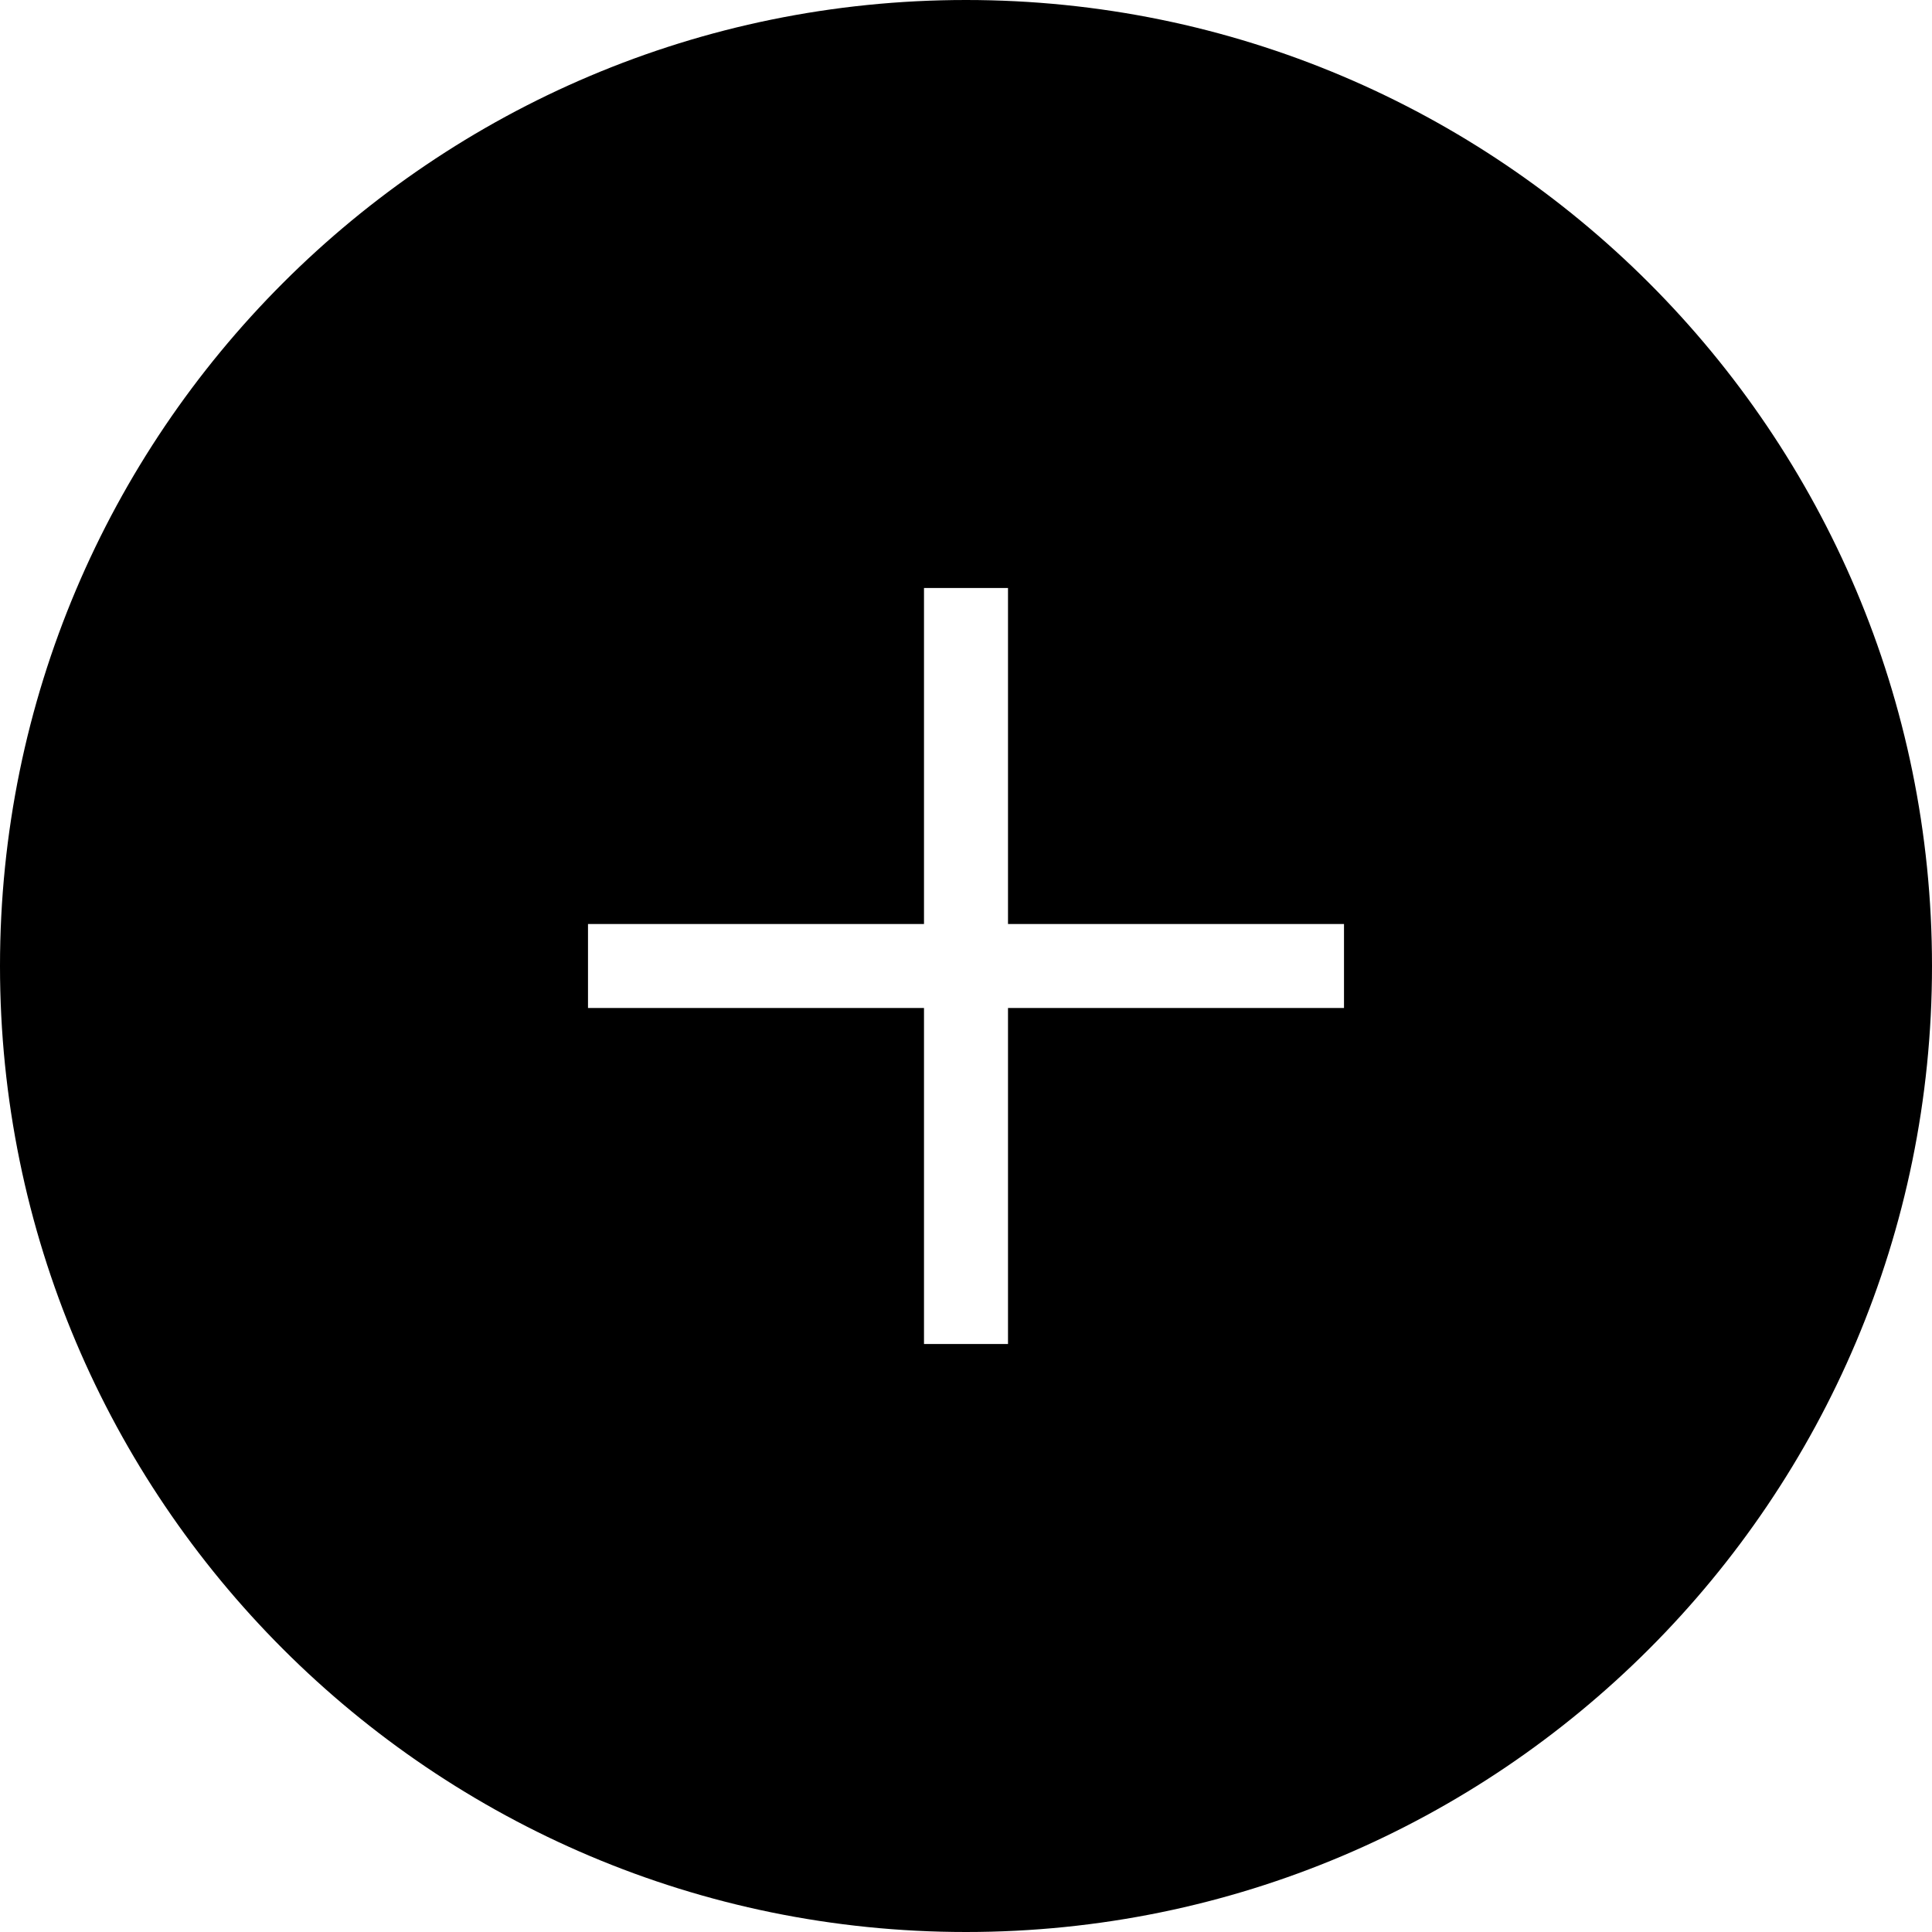 <?xml version="1.0" encoding="UTF-8"?>
<svg id="_レイヤー_1" data-name="レイヤー_1" xmlns="http://www.w3.org/2000/svg" version="1.1" viewBox="0 0 46 46">
  <!-- Generator: Adobe Illustrator 29.6.0, SVG Export Plug-In . SVG Version: 2.1.1 Build 207)  -->
  <path d="M23,0C10.3,0,0,10.3,0,23s10.3,23,23,23,23-10.3,23-23S35.7,0,23,0ZM32,24h-8v8h-2v-8h-8v-2h8v-8h2v8h8v2Z"/>
</svg>